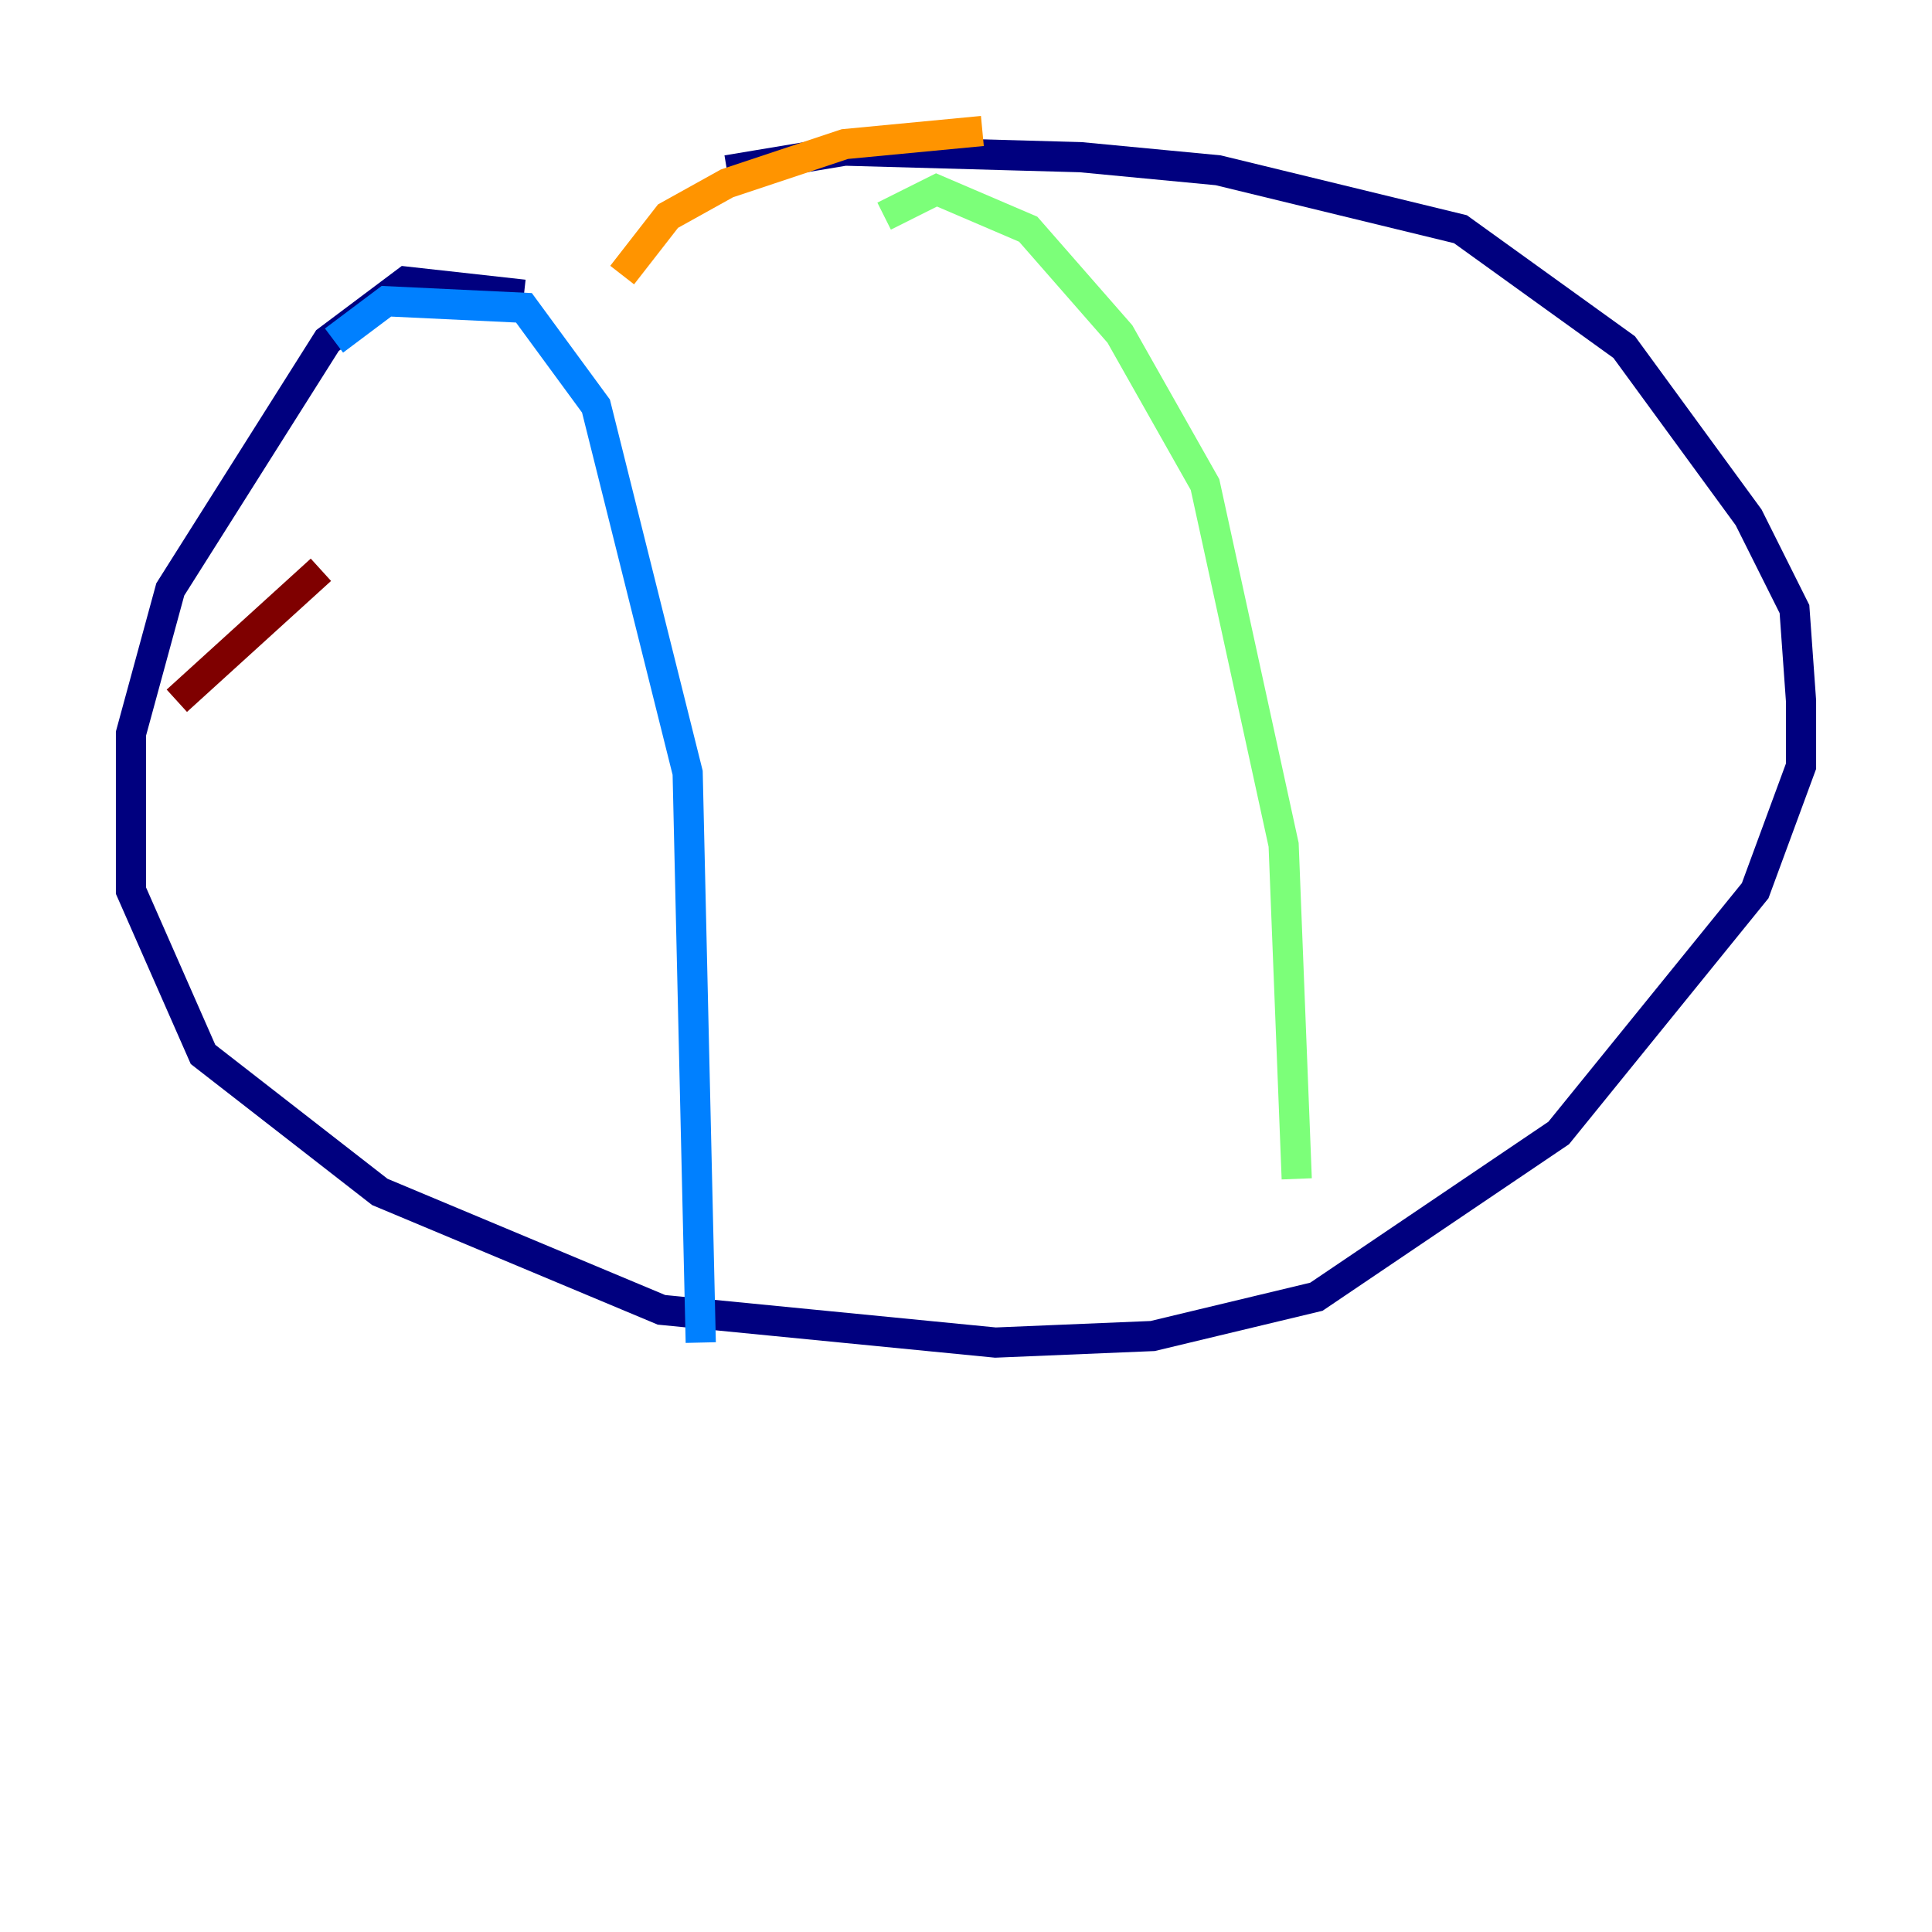 <?xml version="1.0" encoding="utf-8" ?>
<svg baseProfile="tiny" height="128" version="1.2" viewBox="0,0,128,128" width="128" xmlns="http://www.w3.org/2000/svg" xmlns:ev="http://www.w3.org/2001/xml-events" xmlns:xlink="http://www.w3.org/1999/xlink"><defs /><polyline fill="none" points="34.712,19.525 26.902,18.658 21.695,22.563 11.281,39.051 8.678,48.597 8.678,59.01 13.451,69.858 25.166,78.969 43.824,86.78 65.953,88.949 76.366,88.515 87.214,85.912 103.268,75.064 116.285,59.01 119.322,50.766 119.322,46.427 118.888,40.352 115.851,34.278 107.607,22.997 96.759,15.186 80.705,11.281 71.593,10.414 55.973,9.98 48.163,11.281" stroke="#00007f" stroke-width="2" /><polyline fill="none" points="22.129,22.563 25.6,19.959 34.712,20.393 39.485,26.902 45.559,51.2 46.427,88.949" stroke="#0080ff" stroke-width="2" /><polyline fill="none" points="58.576,14.319 62.047,12.583 68.122,15.186 74.197,22.129 79.837,32.108 85.044,55.973 85.912,78.102" stroke="#7cff79" stroke-width="2" /><polyline fill="none" points="65.085,8.678 55.973,9.546 48.163,12.149 44.258,14.319 41.22,18.224" stroke="#ff9400" stroke-width="2" /><polyline fill="none" points="11.715,46.427 21.261,37.749" stroke="#7f0000" stroke-width="2" /></svg>